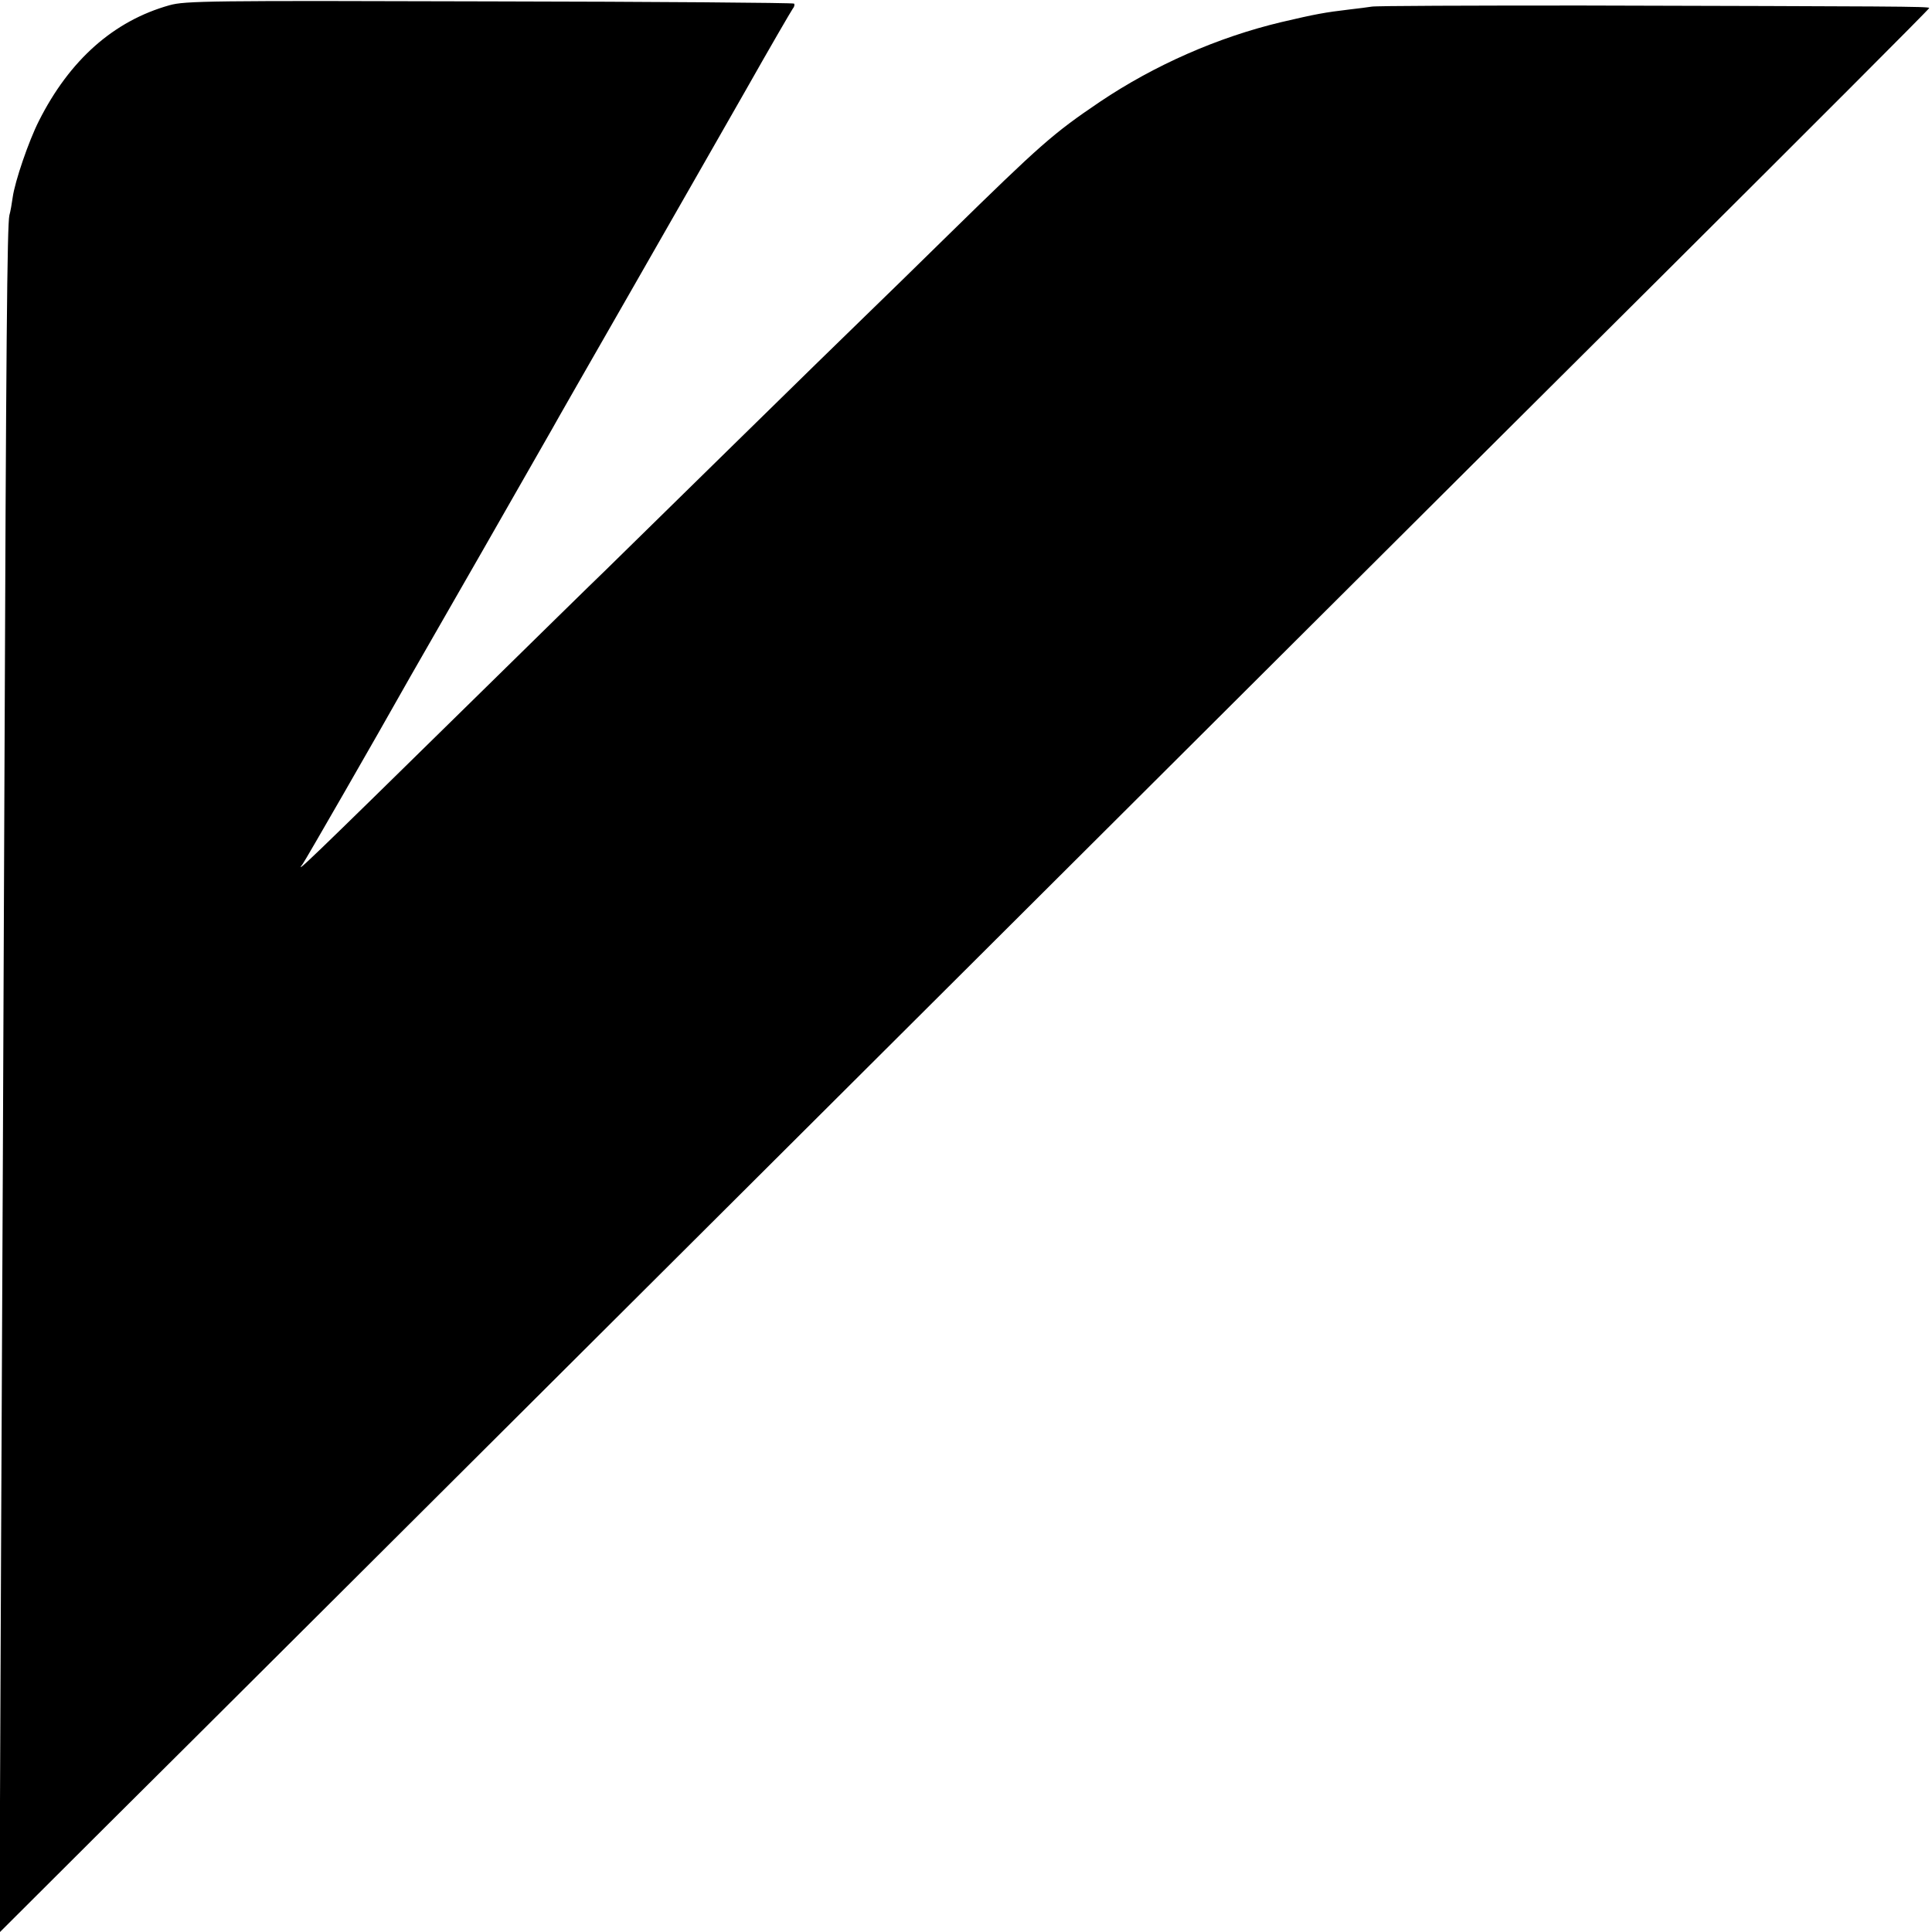 <?xml version="1.0" standalone="no"?>
<!DOCTYPE svg PUBLIC "-//W3C//DTD SVG 20010904//EN"
 "http://www.w3.org/TR/2001/REC-SVG-20010904/DTD/svg10.dtd">
<svg version="1.0" xmlns="http://www.w3.org/2000/svg"
 width="700pt" height="700pt" viewBox="0 0 700 700"
 preserveAspectRatio="xMidYMid meet">
<g transform="translate(0,700) scale(0.1,-0.1)"
fill="#000000" stroke="none">
<path d="M614 6981 c-203 -57 -362 -199 -473 -419 -37 -73 -87 -219 -95 -277
-3 -22 -8 -51 -12 -65 -8 -33 -12 -471 -18 -2065 -3 -731 -8 -1966 -12 -2743
l-6 -1414 380 379 c210 208 1344 1339 2522 2513 1178 1174 2580 2572 3116
3105 536 534 974 972 974 976 0 6 -133 6 -1260 9 -404 0 -746 -1 -760 -4 -14
-2 -49 -7 -78 -10 -93 -11 -125 -17 -249 -46 -231 -55 -460 -156 -658 -289
-170 -115 -214 -154 -550 -483 -110 -108 -244 -239 -298 -291 -54 -52 -269
-262 -479 -468 -210 -206 -418 -410 -463 -454 -46 -44 -262 -256 -481 -471
-605 -594 -649 -636 -617 -594 9 12 256 441 390 679 14 24 131 228 261 455
129 226 243 425 252 441 9 17 135 237 280 490 145 253 335 586 423 740 87 154
164 286 169 293 6 7 8 15 5 19 -4 3 -500 7 -1104 8 -1013 3 -1103 2 -1159 -14z"/>
</g>
</svg>

